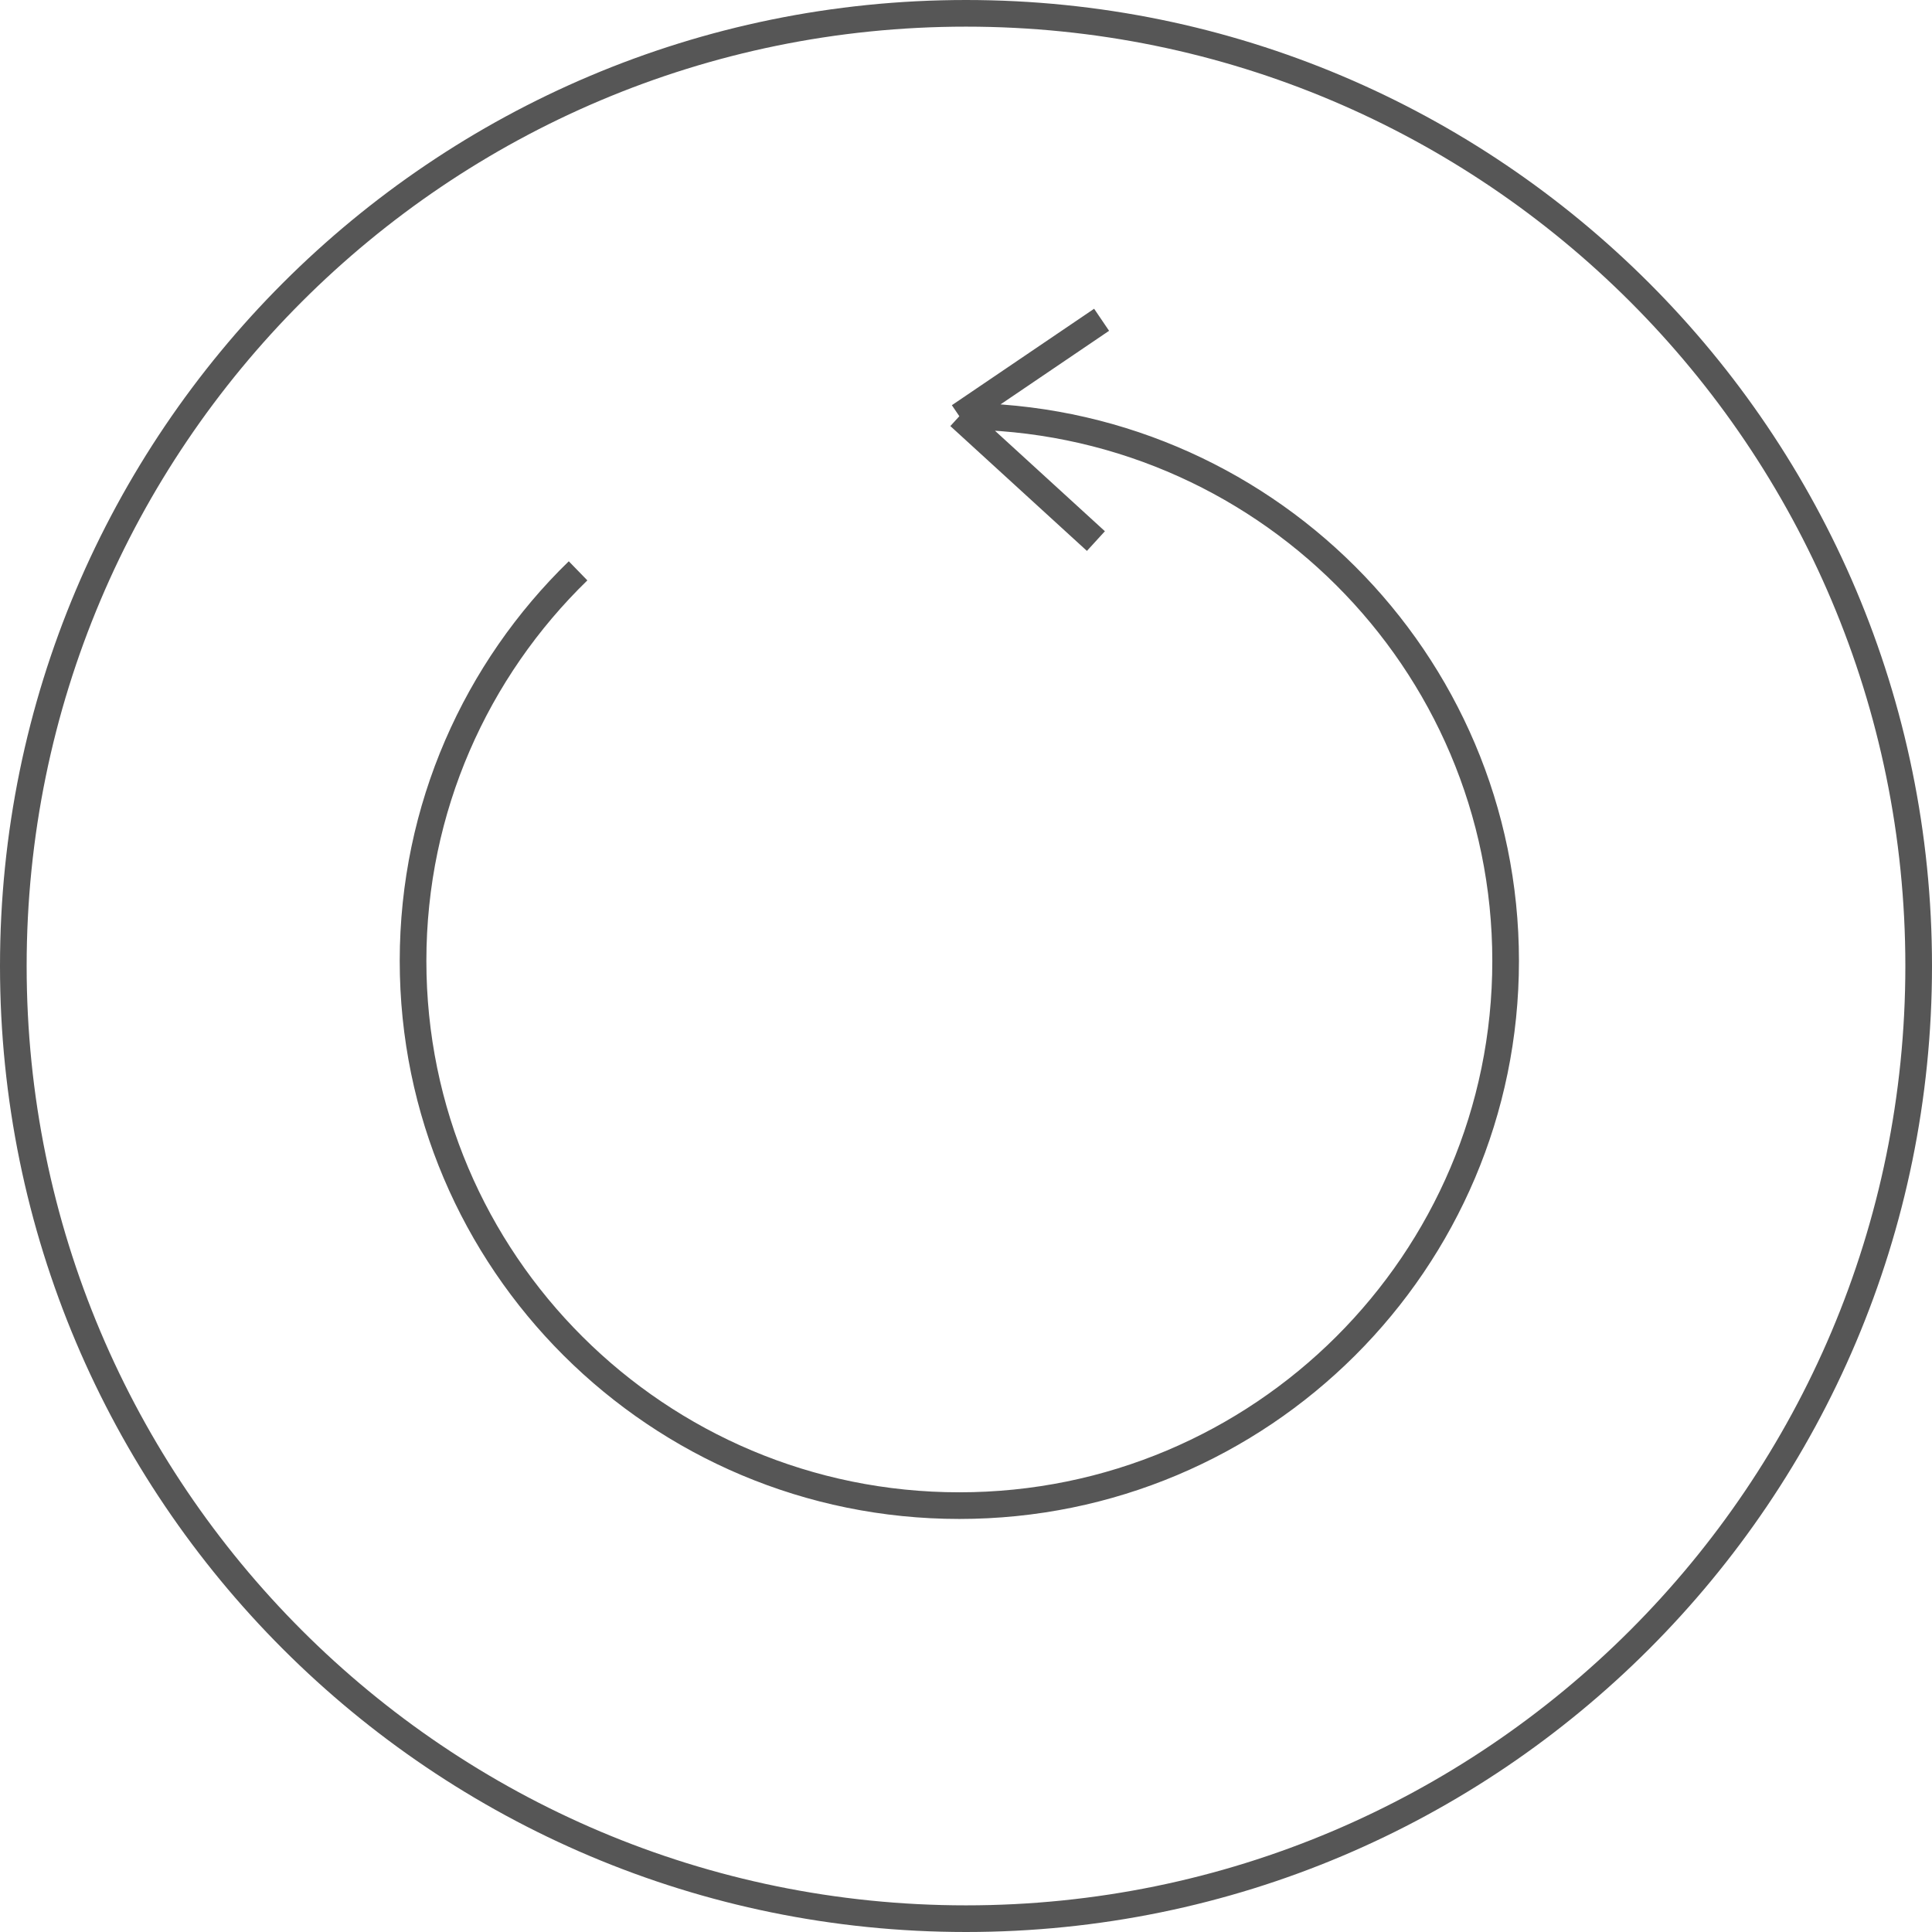 <svg width="145" height="145" viewBox="0 0 145 145" fill="none" xmlns="http://www.w3.org/2000/svg">
<path d="M72 31.239C94.644 31.239 113 49.542 113 72.12C113 94.697 94.644 113 72 113C49.356 113 31 94.697 31 72.12C31 60.641 35.745 50.267 43.385 42.842M72 31.239L82.25 40.608M72 31.239L82.677 24M144 72.5C144 111.988 111.988 144 72.5 144C33.012 144 1 111.988 1 72.5C1 33.012 33.012 1 72.5 1C111.988 1 144 33.012 144 72.5Z" stroke="#565656" stroke-width="2"/>
</svg>
